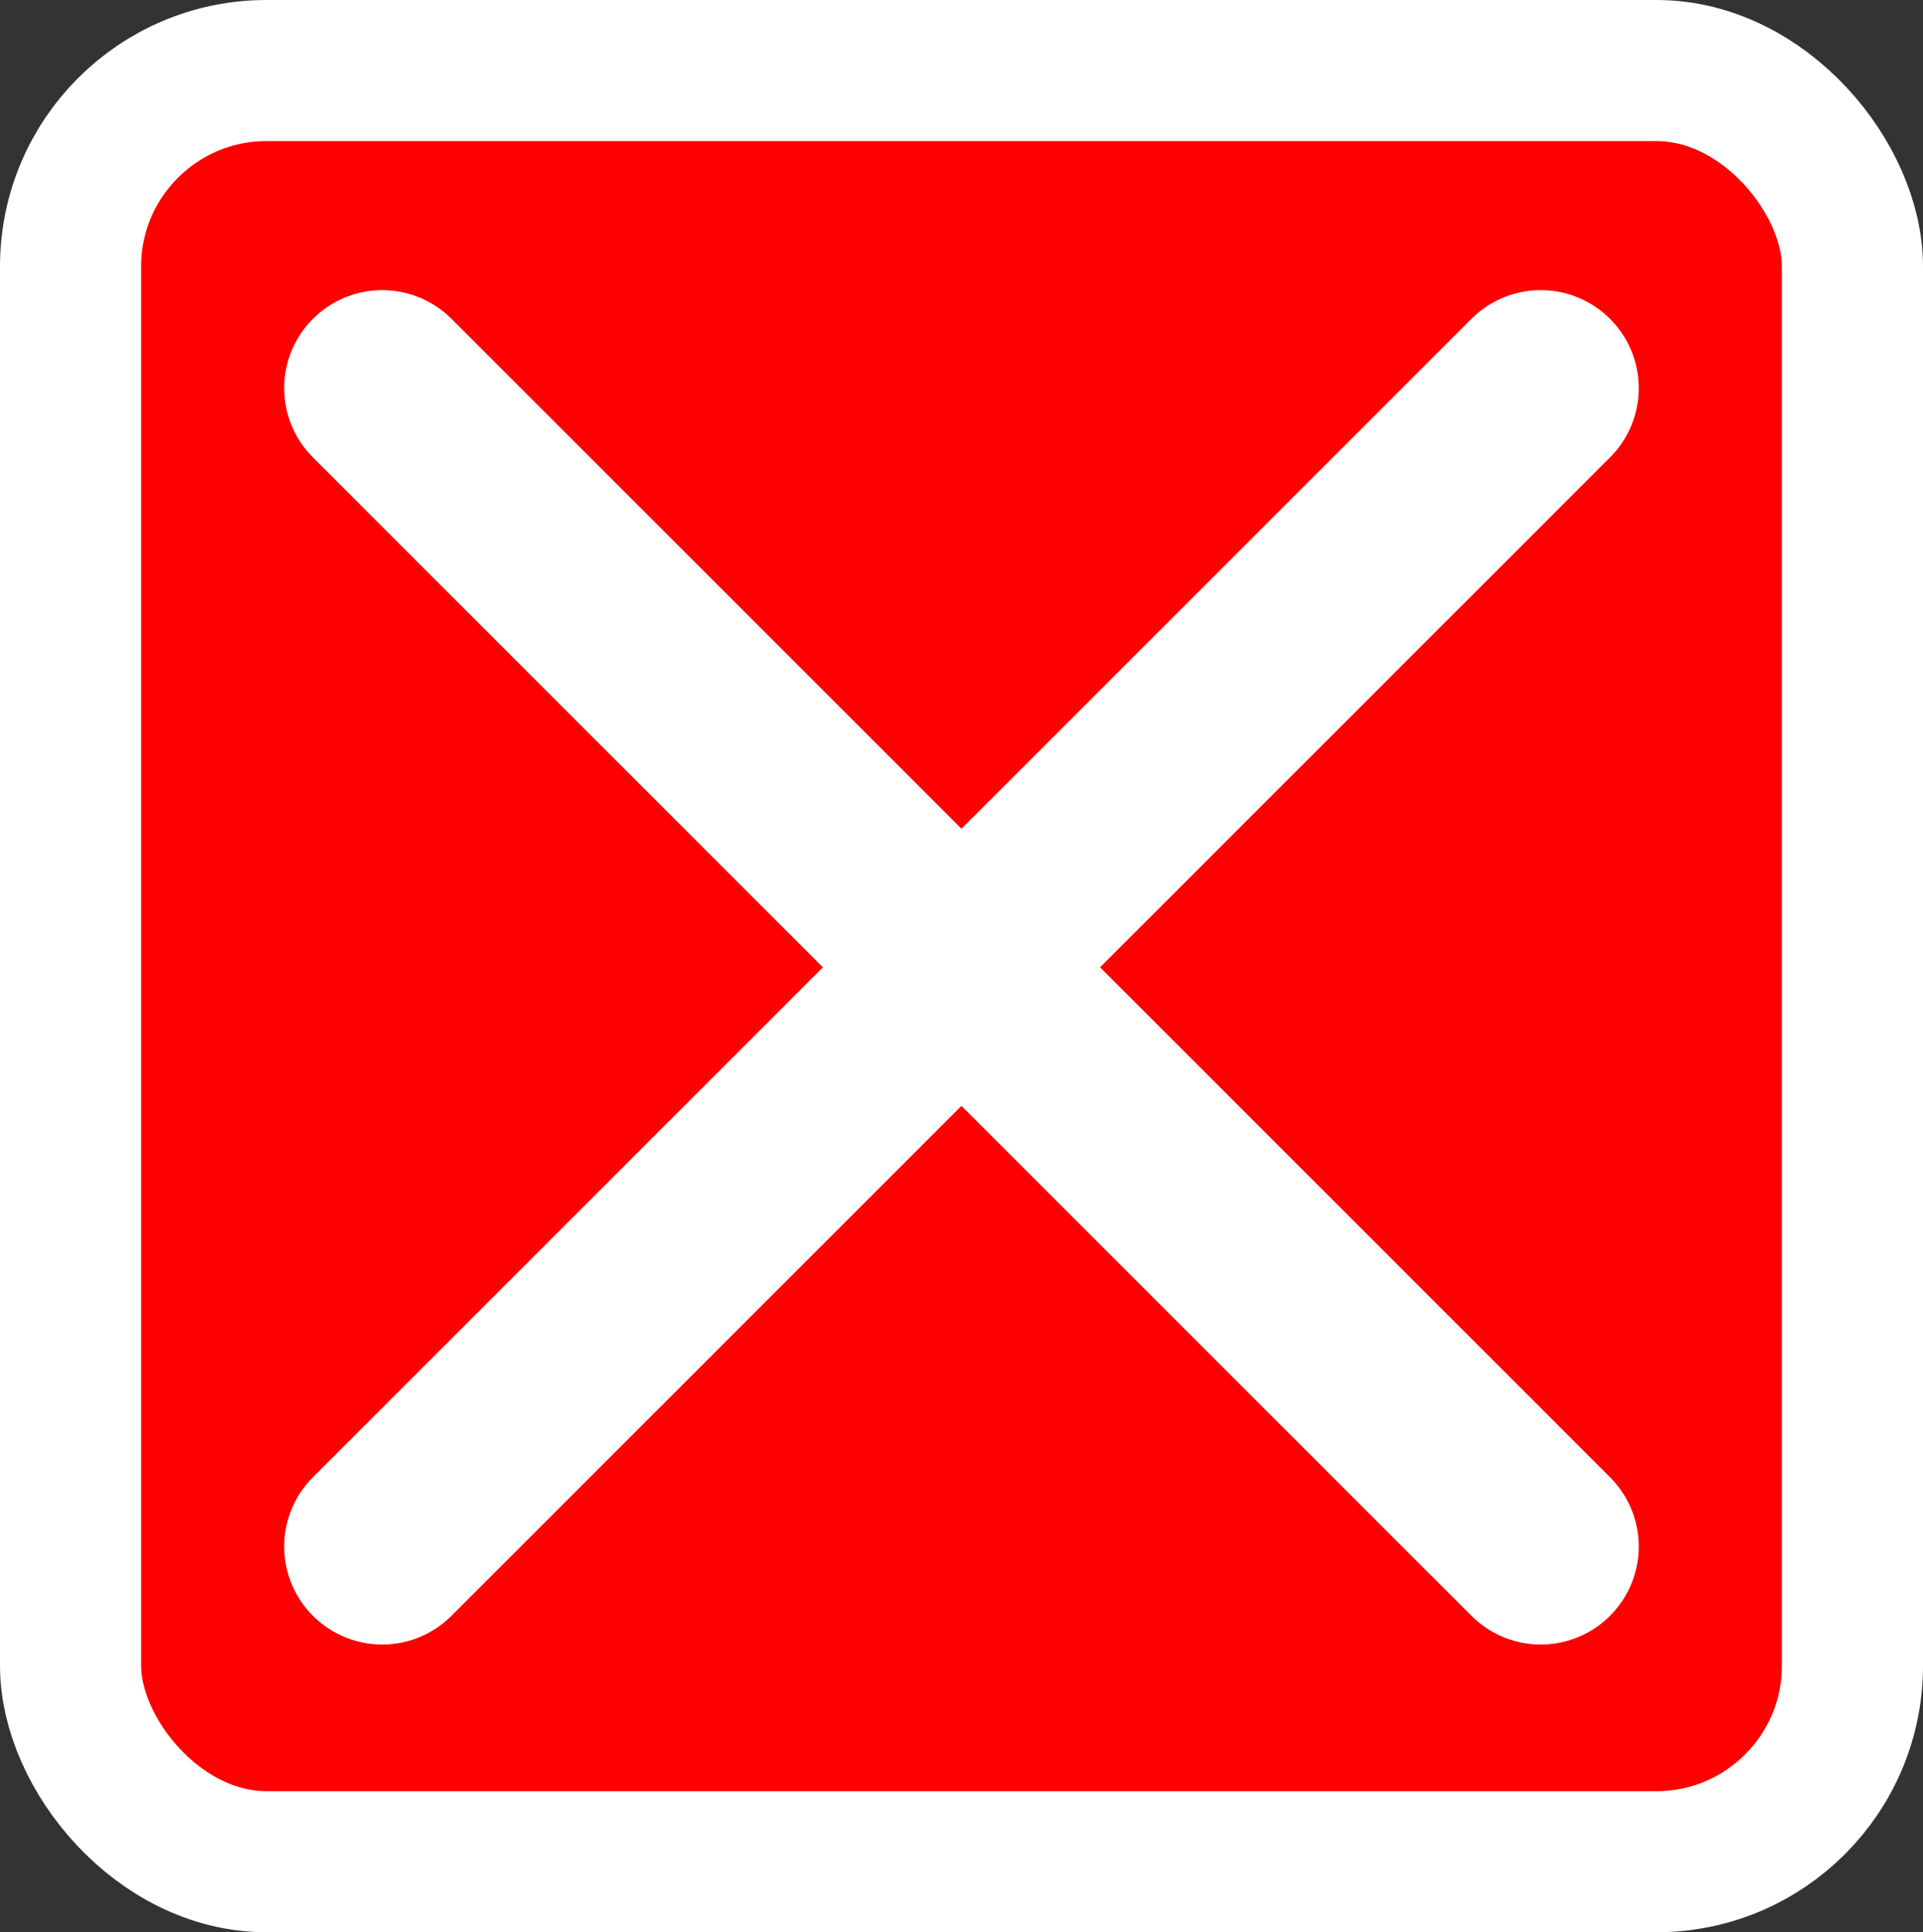 <svg version="1.1" viewBox="0 0 490.57 492.99" xmlns="http://www.w3.org/2000/svg"><rect x="0" y="0" width="490.57" height="492.99" fill="#333333" stroke="none"/><g stroke="#fff" stroke-linecap="round" stroke-linejoin="round"><rect x="18" y="18" width="454.57" height="456.99" rx="50" ry="50" fill="#f00" stroke-width="36"/><path d="m97.501 99.025 295.55 295.55" fill="none" stroke-width="50"/><path d="m393.05 99.025-295.55 295.55" fill="none" stroke-width="50"/></g></svg>
